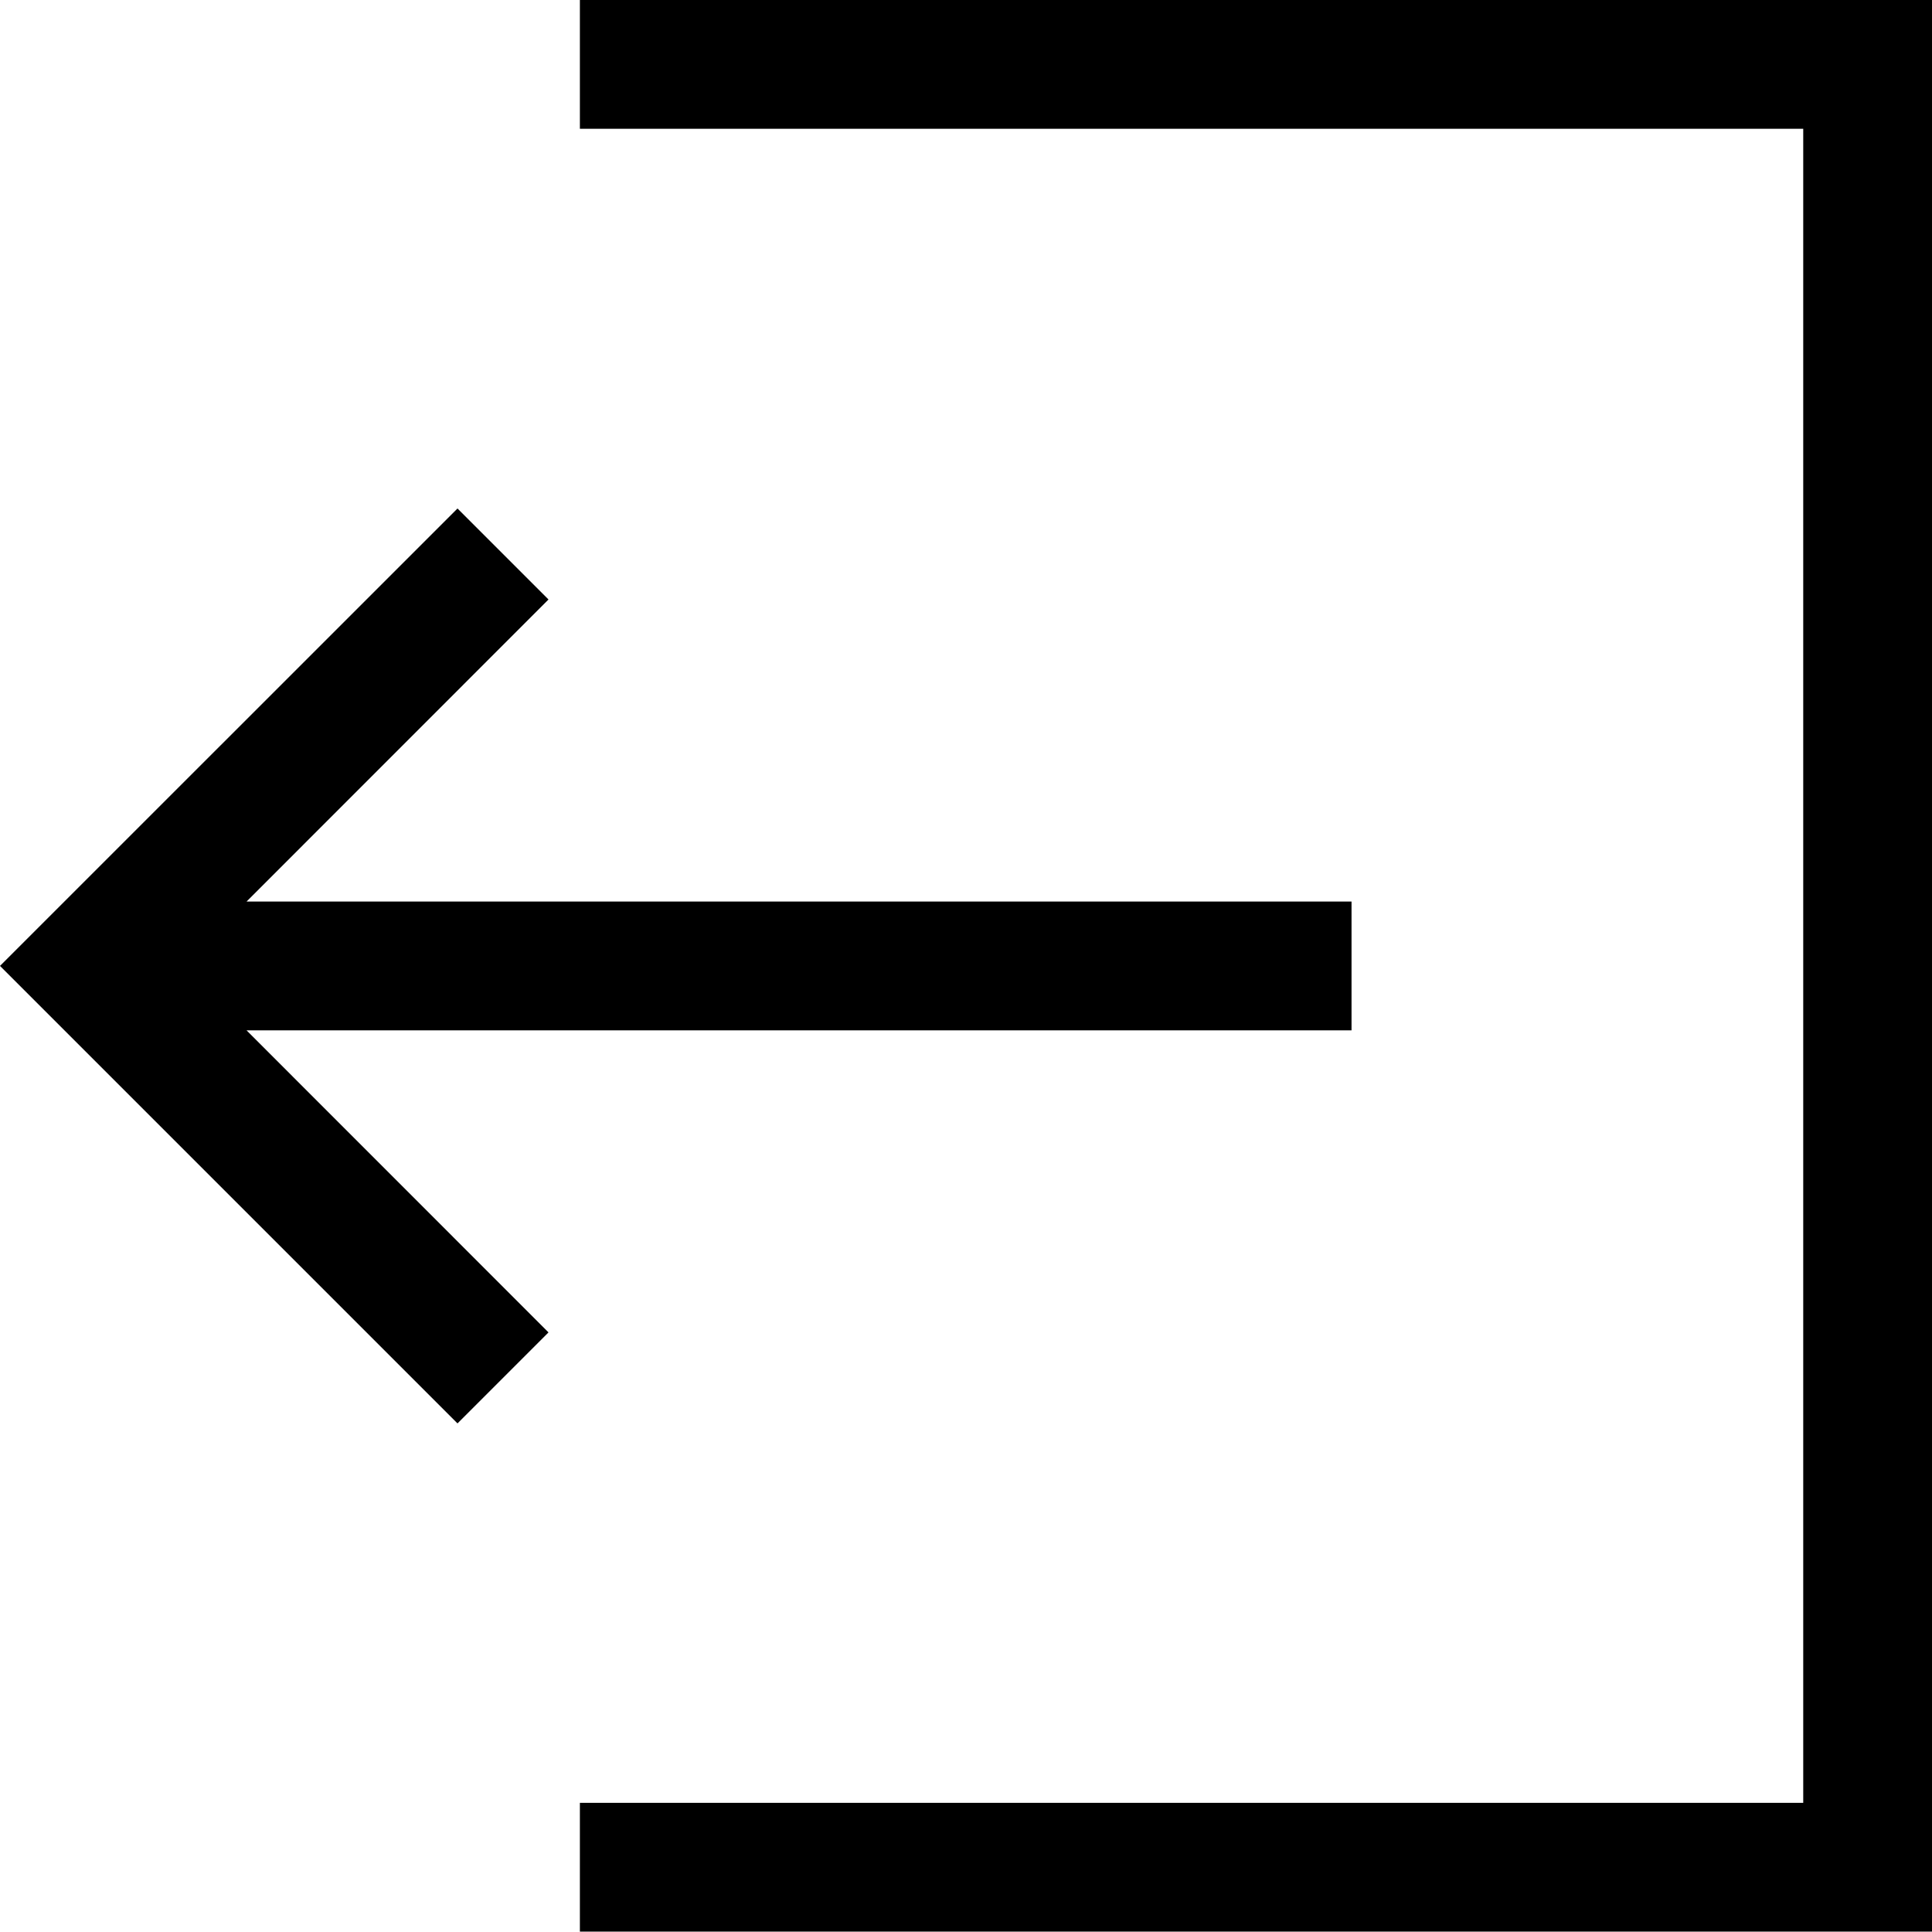 <svg width="20" height="20" viewBox="0 0 20 20" fill="none" xmlns="http://www.w3.org/2000/svg">
<path d="M2.552 10.666H13.991V10.666V9.333V9.333H2.552L5.678 6.206V6.206L4.736 5.264L0 9.999L4.1635e-05 9.999H0L4.736 14.735L5.678 13.793V13.793L2.552 10.666Z" fill="currentColor"/>
<path d="M6.003 0V1.333H18.667V18.663H6.003V19.996H20V0H6.003Z" fill="currentColor"/>
</svg>
